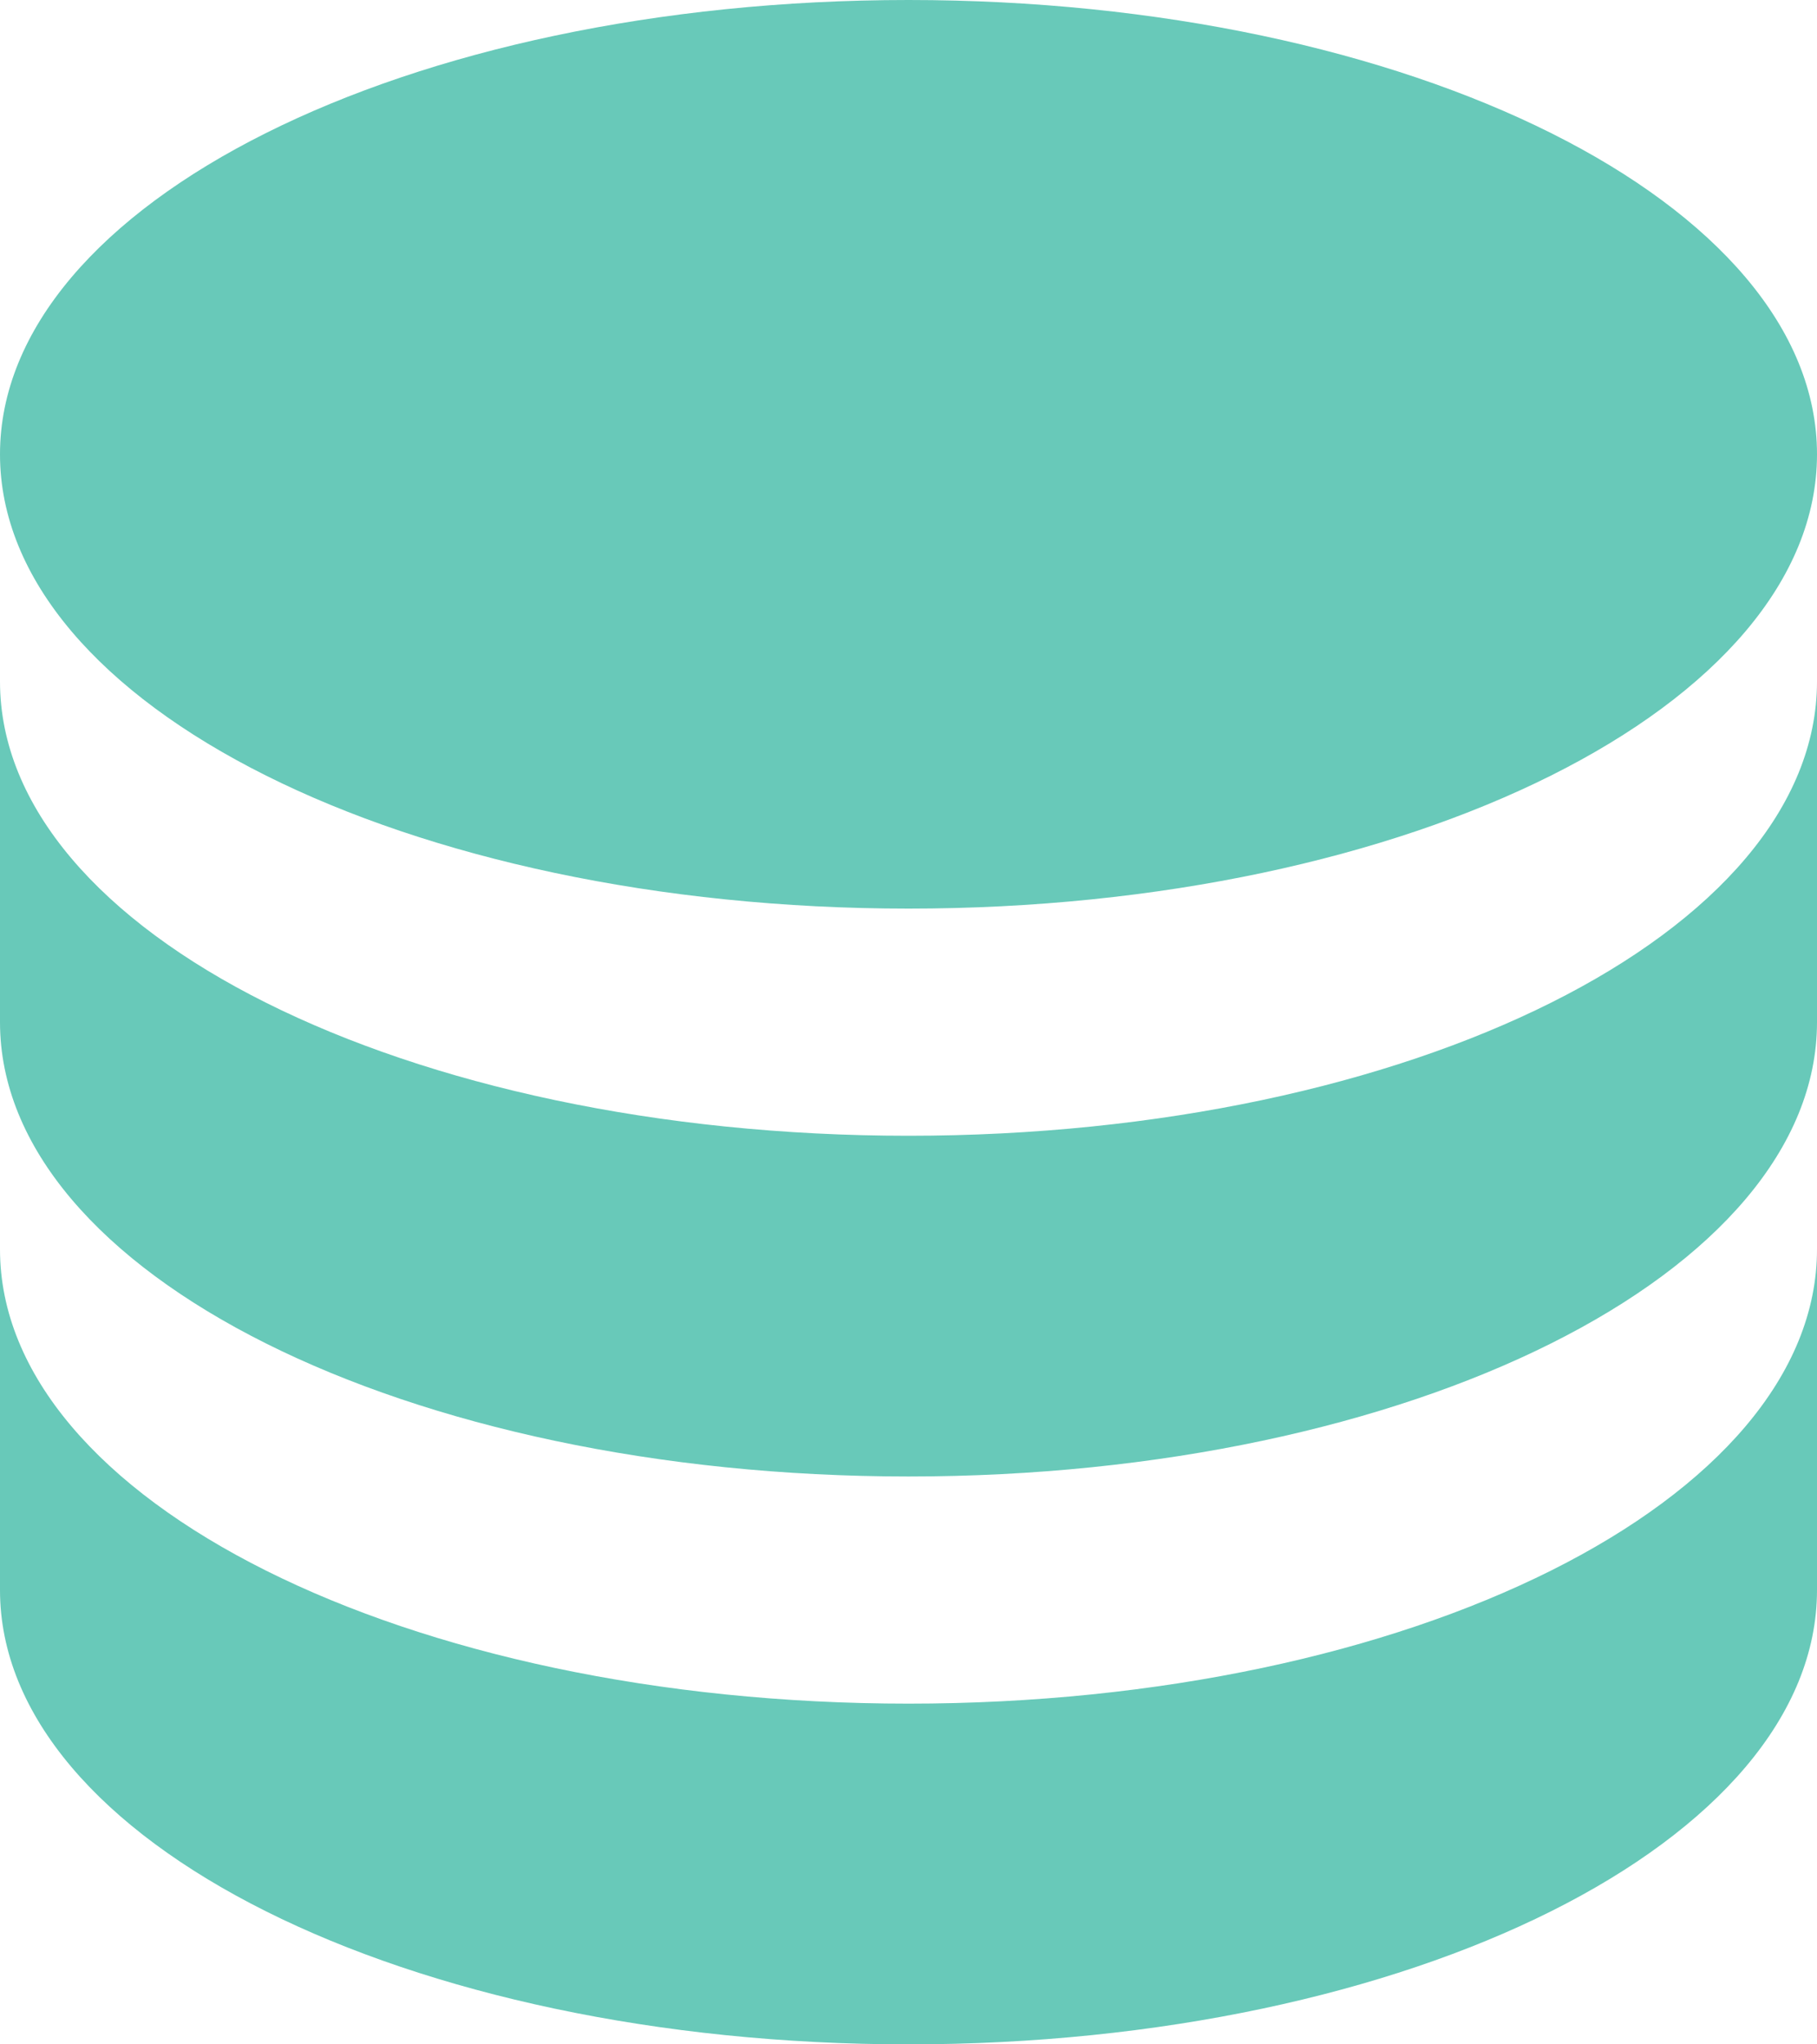 <svg width="24" height="27" viewBox="0 0 24 27" fill="none" xmlns="http://www.w3.org/2000/svg">
<path d="M12 0C5.37 0 0 2.685 0 6C0 9.315 5.37 12 12 12C18.63 12 24 9.315 24 6C24 2.685 18.63 0 12 0ZM0 9V13.5C0 16.815 5.37 19.5 12 19.5C18.63 19.5 24 16.815 24 13.5V9C24 12.315 18.63 15 12 15C5.37 15 0 12.315 0 9ZM0 16.5V21C0 24.315 5.37 27 12 27C18.63 27 24 24.315 24 21V16.5C24 19.815 18.63 22.5 12 22.5C5.37 22.5 0 19.815 0 16.5Z" fill="#68C9B9"/>
</svg>
